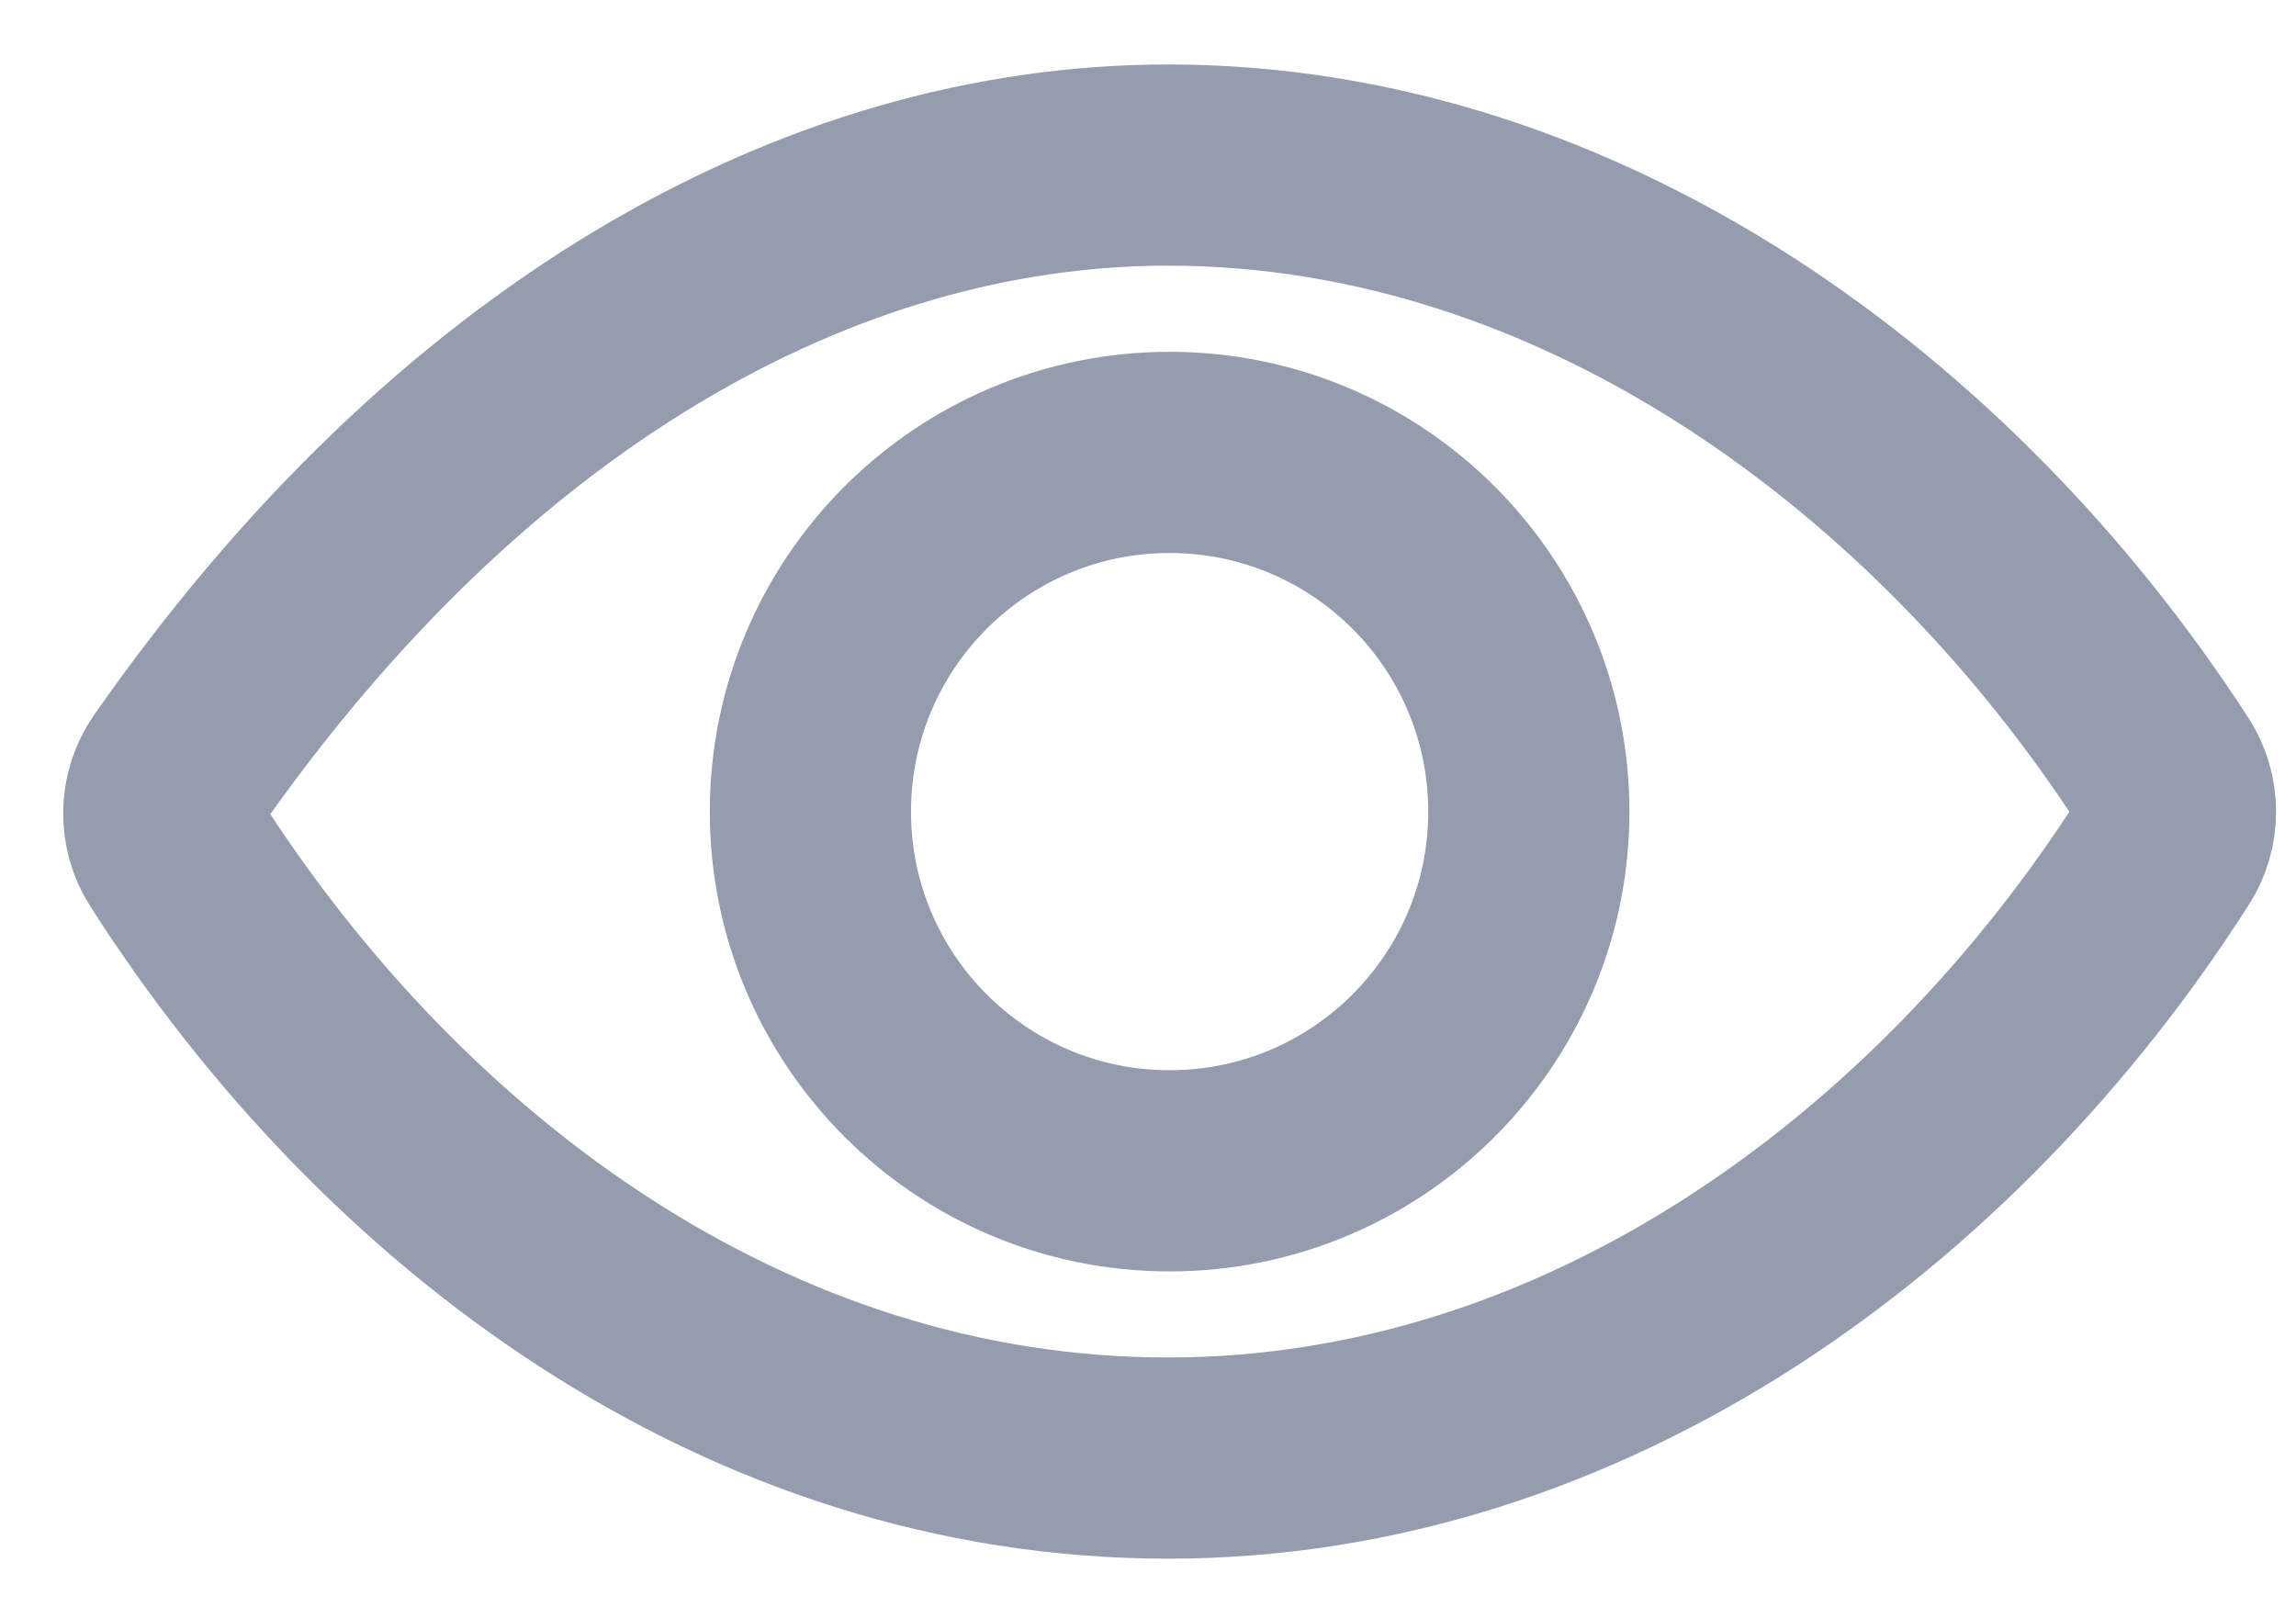 <svg width="30" height="21" viewBox="0 0 30 21" fill="none" xmlns="http://www.w3.org/2000/svg">
<path d="M15.262 2.157C10.69 2.157 5.999 4.804 2.306 10.097C2.201 10.25 2.143 10.431 2.14 10.616C2.137 10.802 2.19 10.984 2.29 11.14C5.128 15.581 9.755 19.054 15.262 19.054C20.709 19.054 25.432 15.57 28.274 11.119C28.373 10.966 28.425 10.789 28.425 10.607C28.425 10.425 28.373 10.247 28.274 10.094C25.425 5.694 20.668 2.157 15.262 2.157Z" stroke="#949CAD" stroke-width="2.629" stroke-linecap="round" stroke-linejoin="round"/>
<path d="M15.282 15.3C17.874 15.3 19.976 13.198 19.976 10.606C19.976 8.014 17.874 5.912 15.282 5.912C12.69 5.912 10.589 8.014 10.589 10.606C10.589 13.198 12.69 15.3 15.282 15.3Z" stroke="#949CAD" stroke-width="2.629" stroke-miterlimit="10"/>
</svg>
